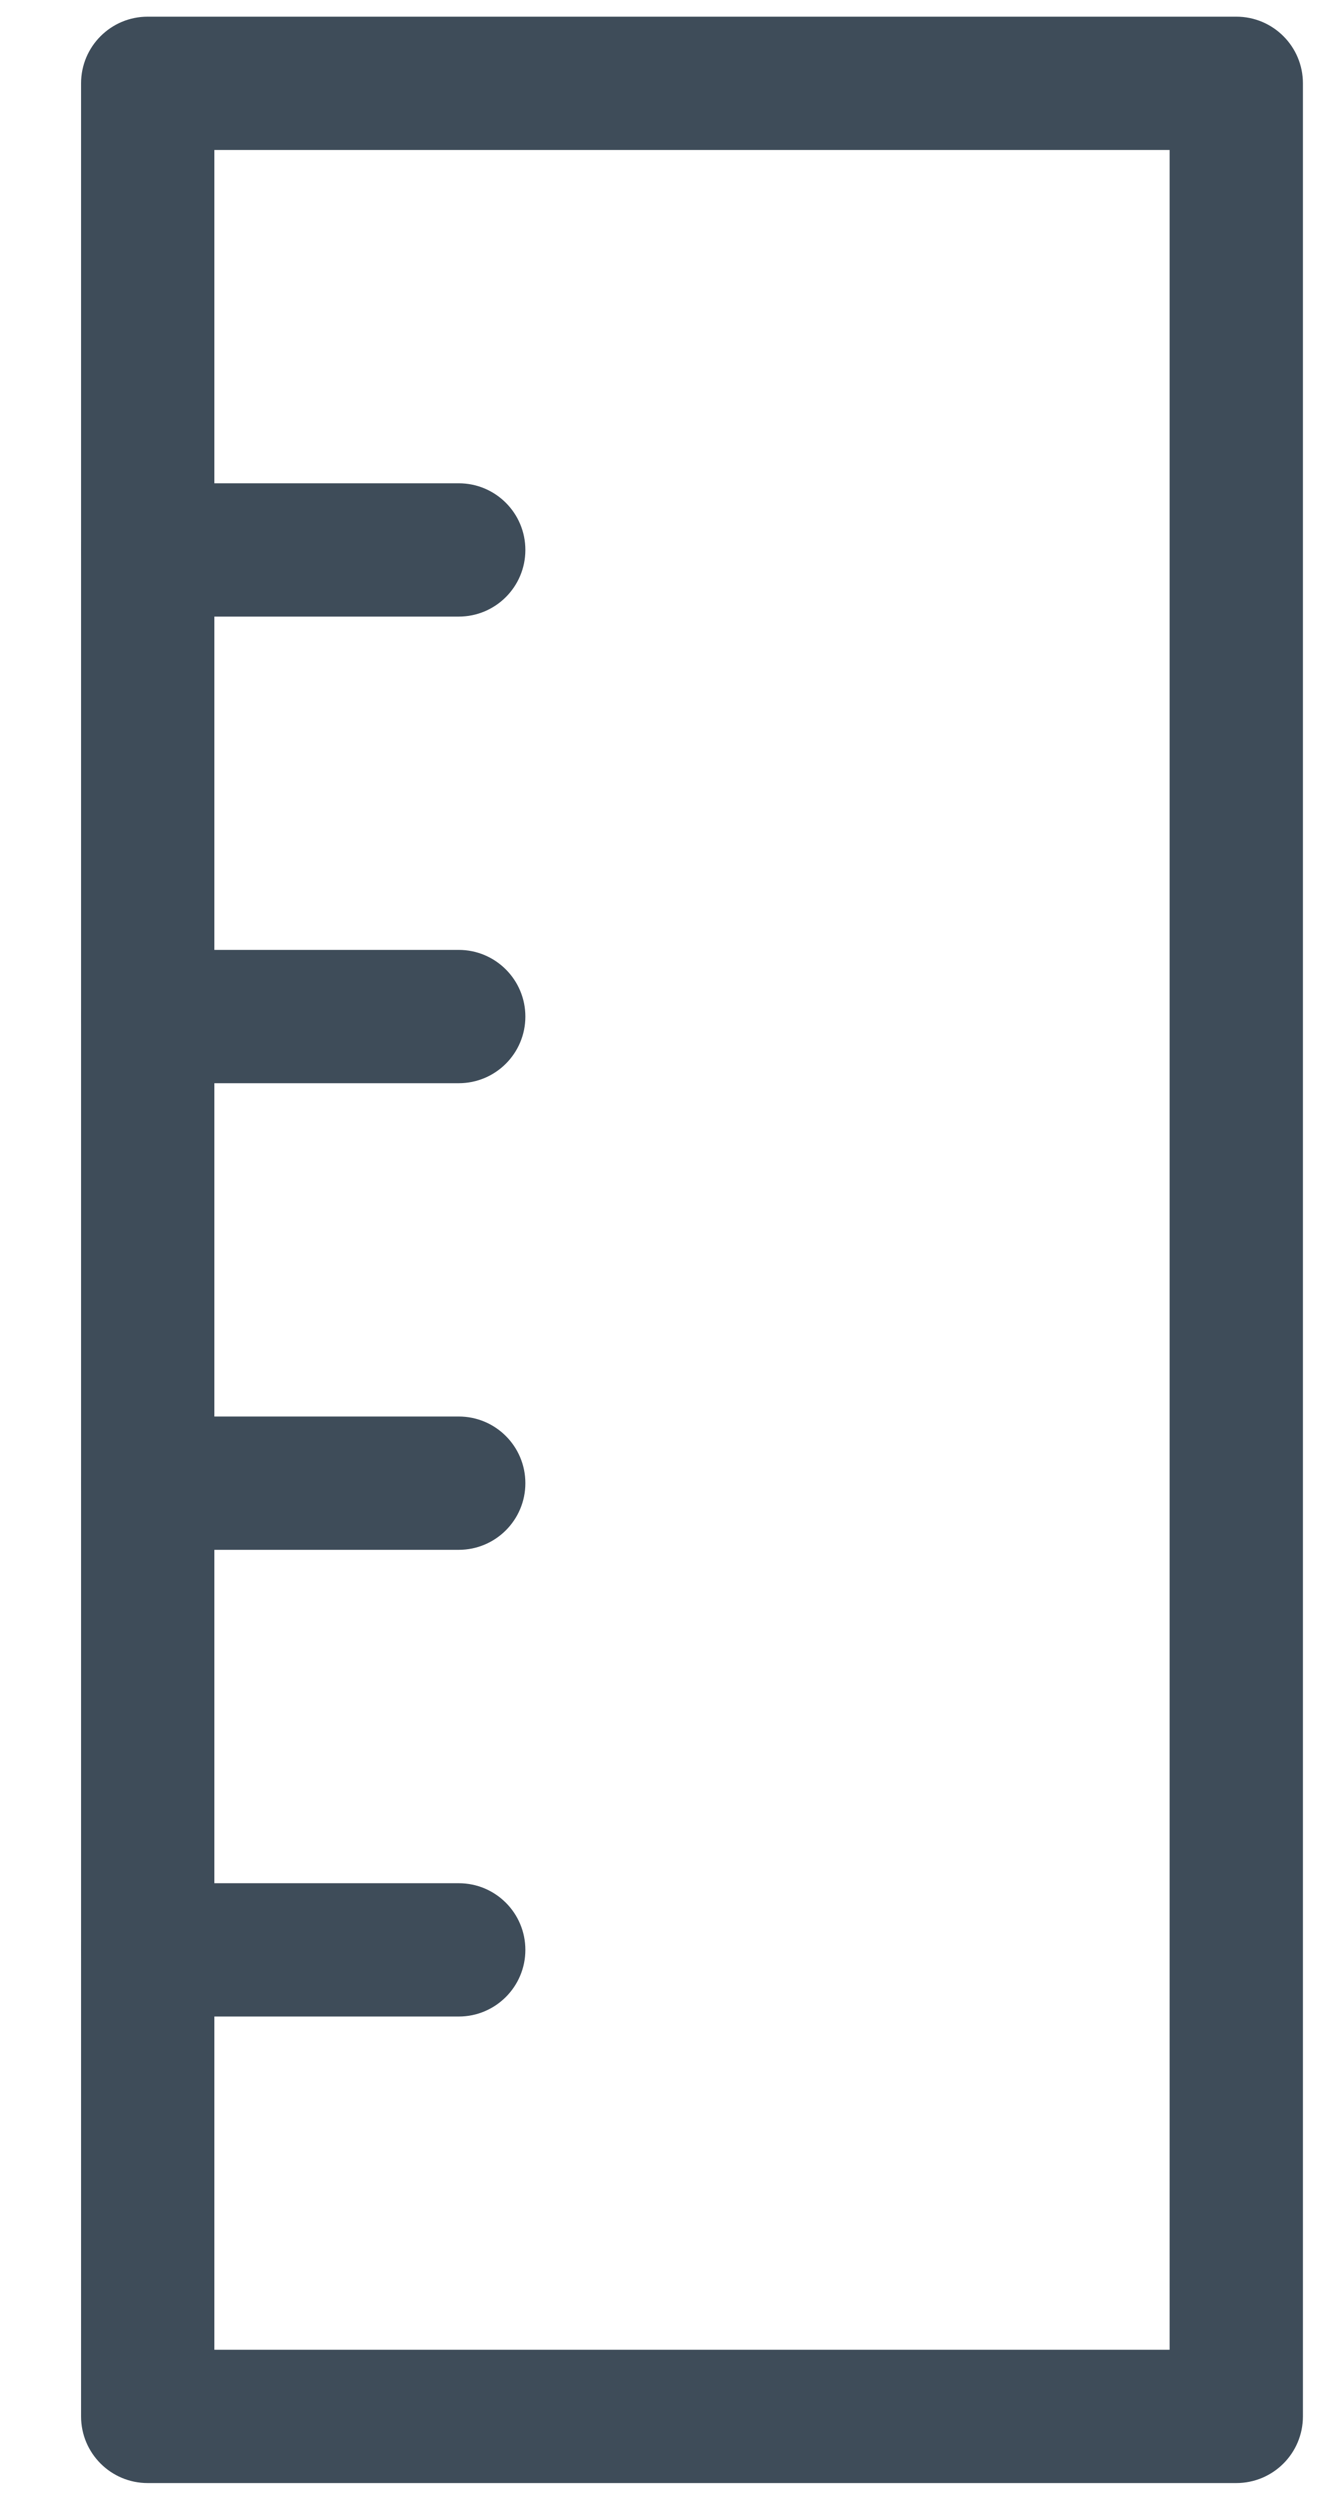 <svg width="16" height="30" viewBox="0 0 16 30" fill="none" 
  xmlns="http://www.w3.org/2000/svg">
  <path fill-rule="evenodd" clip-rule="evenodd" d="M0.973 6.6C0.973 6.158 1.331 5.8 1.773 5.8H5.506C5.948 5.8 6.306 6.158 6.306 6.6C6.306 7.042 5.948 7.4 5.506 7.4H1.773C1.331 7.4 0.973 7.042 0.973 6.6Z" fill="#3E4C59"/>
  <path fill-rule="evenodd" clip-rule="evenodd" d="M0.973 12.2C0.973 11.759 1.331 11.4 1.773 11.4H5.506C5.948 11.4 6.306 11.759 6.306 12.2C6.306 12.642 5.948 13 5.506 13H1.773C1.331 13 0.973 12.642 0.973 12.2Z" fill="#3E4C59"/>
  <path fill-rule="evenodd" clip-rule="evenodd" d="M0.973 17.8C0.973 17.358 1.331 17 1.773 17H5.506C5.948 17 6.306 17.358 6.306 17.8C6.306 18.242 5.948 18.6 5.506 18.6H1.773C1.331 18.6 0.973 18.242 0.973 17.8Z" fill="#3E4C59"/>
  <path fill-rule="evenodd" clip-rule="evenodd" d="M0.973 23.401C0.973 22.959 1.331 22.601 1.773 22.601H5.506C5.948 22.601 6.306 22.959 6.306 23.401C6.306 23.842 5.948 24.201 5.506 24.201H1.773C1.331 24.201 0.973 23.842 0.973 23.401Z" fill="#3E4C59"/>
  <path fill-rule="evenodd" clip-rule="evenodd" d="M0.973 1C0.973 0.558 1.331 0.2 1.773 0.2H14.839C15.281 0.2 15.639 0.558 15.639 1V29C15.639 29.442 15.281 29.8 14.839 29.8H1.773C1.331 29.8 0.973 29.442 0.973 29V1ZM2.573 1.8V28.2H14.039V1.8H2.573Z" fill="#3E4C59"/>
</svg>
